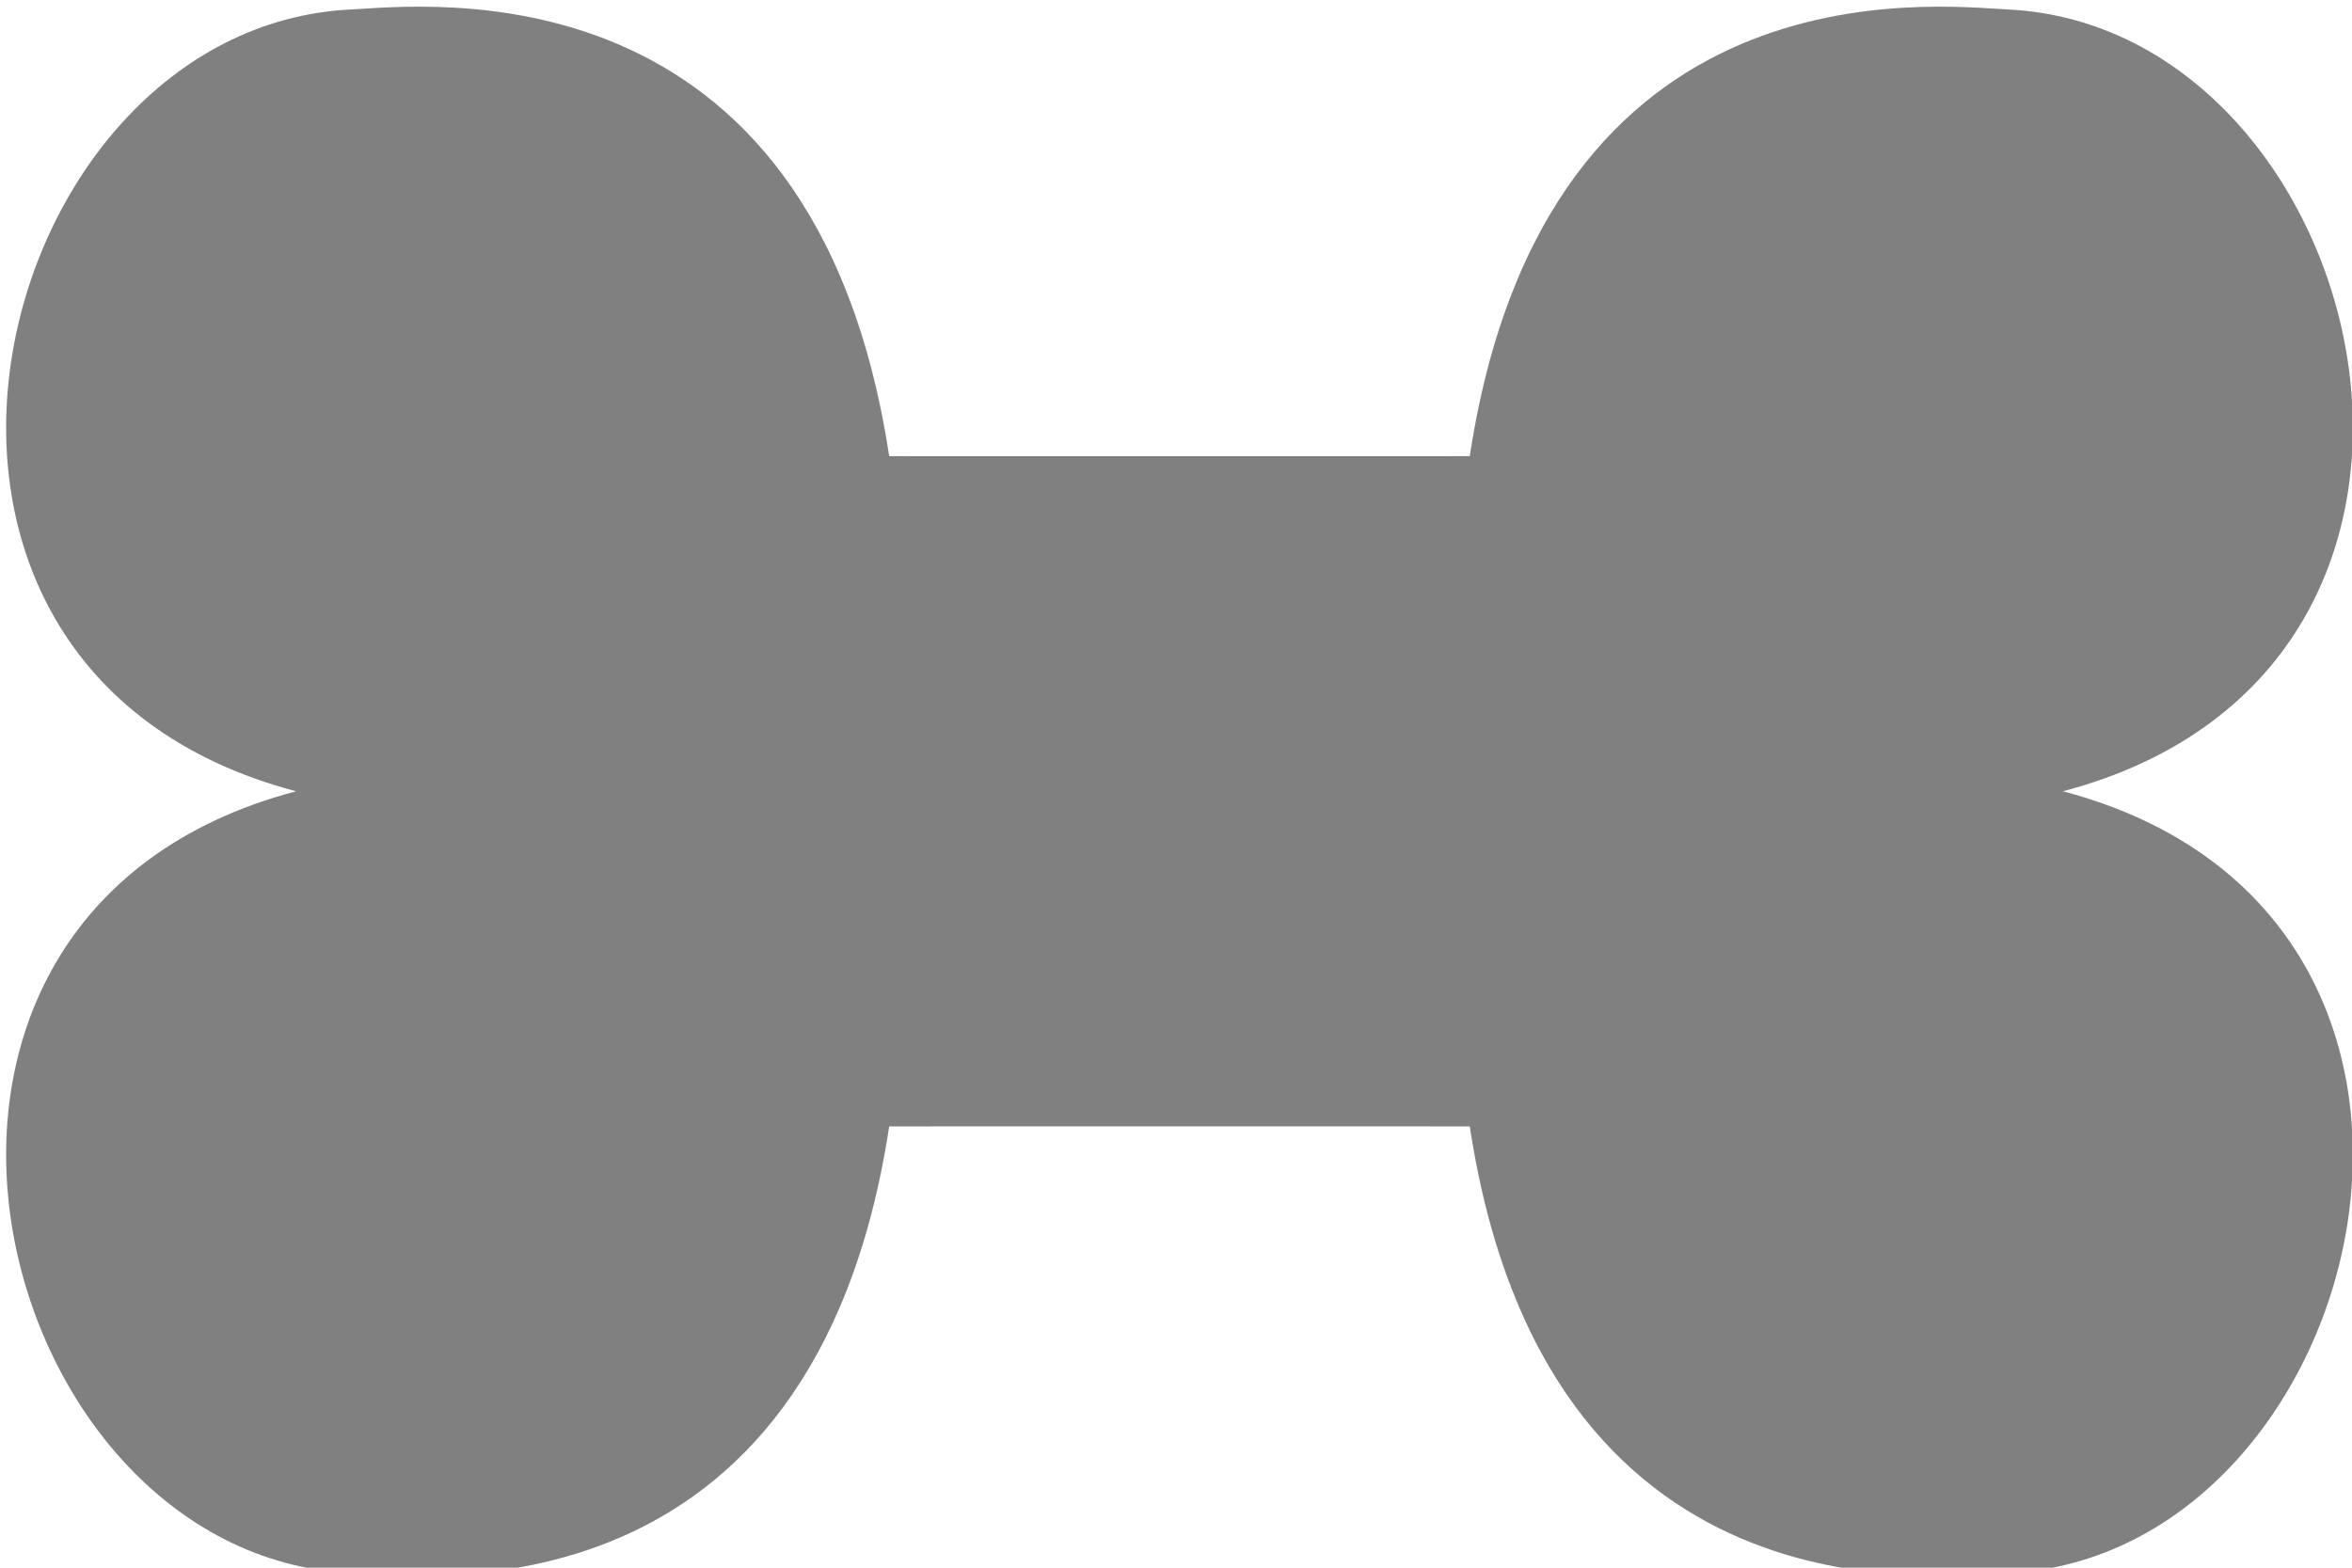 <?xml version="1.0" encoding="UTF-8" standalone="no"?>
<!-- Created with Inkscape (http://www.inkscape.org/) -->

<svg
   width="60mm"
   height="40mm"
   viewBox="0 0 60 40"
   version="1.1"
   id="SVGRoot"
   inkscape:version="1.1.2 (0a00cf5339, 2022-02-04)"
   sodipodi:docname="bone.svg"
   xmlns:inkscape="http://www.inkscape.org/namespaces/inkscape"
   xmlns:sodipodi="http://sodipodi.sourceforge.net/DTD/sodipodi-0.dtd"
   xmlns="http://www.w3.org/2000/svg"
   xmlns:svg="http://www.w3.org/2000/svg"
   xmlns:rdf="http://www.w3.org/1999/02/22-rdf-syntax-ns#"
   xmlns:cc="http://creativecommons.org/ns#"
   xmlns:dc="http://purl.org/dc/elements/1.1/">
  <defs
     id="defs5344">
    <inkscape:path-effect
       effect="mirror_symmetry"
       start_point="7.639,24.261"
       end_point="56.359,24.261"
       center_point="31.999,24.261"
       id="path-effect2729"
       is_visible="true"
       lpeversion="1.1"
       mode="free"
       discard_orig_path="false"
       fuse_paths="true"
       oposite_fuse="false"
       split_items="false"
       split_open="false" />
    <inkscape:path-effect
       effect="mirror_symmetry"
       start_point="29.893,24.15"
       end_point="29.893,32.776"
       center_point="29.893,28.463"
       id="path-effect2727"
       is_visible="true"
       lpeversion="1.1"
       mode="free"
       discard_orig_path="false"
       fuse_paths="true"
       oposite_fuse="false"
       split_items="false"
       split_open="false" />
    <inkscape:path-effect
       effect="mirror_symmetry"
       start_point="109.901,-5.224"
       end_point="109.901,137.113"
       center_point="109.901,65.944"
       id="path-effect14801"
       is_visible="true"
       lpeversion="1.1"
       mode="free"
       discard_orig_path="false"
       fuse_paths="true"
       oposite_fuse="false"
       split_items="false"
       split_open="false" />
    <inkscape:path-effect
       effect="mirror_symmetry"
       start_point="28.843,0.303"
       end_point="28.843,38.796"
       center_point="28.843,19.549"
       id="path-effect10106"
       is_visible="true"
       lpeversion="1.1"
       mode="free"
       discard_orig_path="false"
       fuse_paths="true"
       oposite_fuse="false"
       split_items="false"
       split_open="false" />
    <inkscape:path-effect
       effect="mirror_symmetry"
       start_point="30.045,4.098"
       end_point="30.052,32.68"
       center_point="30.049,18.389"
       id="path-effect7510"
       is_visible="true"
       mode="free"
       discard_orig_path="false"
       fuse_paths="true"
       oposite_fuse="false"
       lpeversion="0"
       split_items="false"
       split_open="false" />
    <inkscape:path-effect
       effect="copy_rotate"
       starting_point="23.97,22.282"
       origin="18.814,22.282"
       id="path-effect6932"
       is_visible="true"
       copies_to_360="true"
       fuse_paths="false"
       starting_angle="0"
       rotation_angle="60"
       num_copies="6" />
    <inkscape:path-effect
       effect="mirror_symmetry"
       start_point="18.828,23.516"
       end_point="18.828,38.594"
       center_point="18.828,31.055"
       id="path-effect6930"
       is_visible="true"
       mode="free"
       discard_orig_path="false"
       fuse_paths="true"
       oposite_fuse="false" />
  </defs>
  <sodipodi:namedview
     id="base"
     pagecolor="#ffffff"
     bordercolor="#666666"
     borderopacity="1.0"
     inkscape:pageopacity="0.0"
     inkscape:pageshadow="2"
     inkscape:zoom="3.3866667"
     inkscape:cx="92.273621"
     inkscape:cy="85.482282"
     inkscape:document-units="mm"
     inkscape:current-layer="layer1"
     showgrid="false"
     inkscape:window-width="2530"
     inkscape:window-height="1313"
     inkscape:window-x="10"
     inkscape:window-y="64"
     inkscape:window-maximized="1"
     inkscape:pagecheckerboard="0"
     showguides="false" />
  <g
     inkscape:label="Layer 1"
     inkscape:groupmode="layer"
     id="layer1">
    <path
       style="fill:#808080;fill-opacity:1;stroke:none;stroke-width:0.265px;stroke-linecap:butt;stroke-linejoin:miter;stroke-opacity:1"
       d="m 50.645,24.261 c 11.023,1.647 7.243,10.164 -1.282,10.4 -1.72,0.048 -10.87,0.688 -12.651,-5.942 l -6.819,-3.54e-4 -6.819,3.54e-4 c -1.781,6.63 -10.931,5.99 -12.651,5.942 C 1.898,34.425 -1.882,25.908 9.141,24.261 -1.882,22.614 1.898,14.097 10.423,13.861 c 1.72,-0.048 10.87,-0.688 12.651,5.942 l 6.819,3.54e-4 6.819,-3.54e-4 c 1.781,-6.63 10.931,-5.99 12.651,-5.942 8.525,0.237 12.306,8.753 1.282,10.4 z"
       id="path2725"
       inkscape:path-effect="#path-effect2727;#path-effect2729"
       inkscape:original-d="m 35.650268,28.718782 -12.576191,6.53e-4 c -1.780908,6.63007 -10.931115,5.989821 -12.65081,5.94205 C 1.110319,34.402778 -2.5405823,24.263478 12.584505,23.992203"
       sodipodi:nodetypes="ccsc"
       transform="matrix(1.086,0,0,1.918,-2.375,-26.343)" />
  </g>
</svg>
